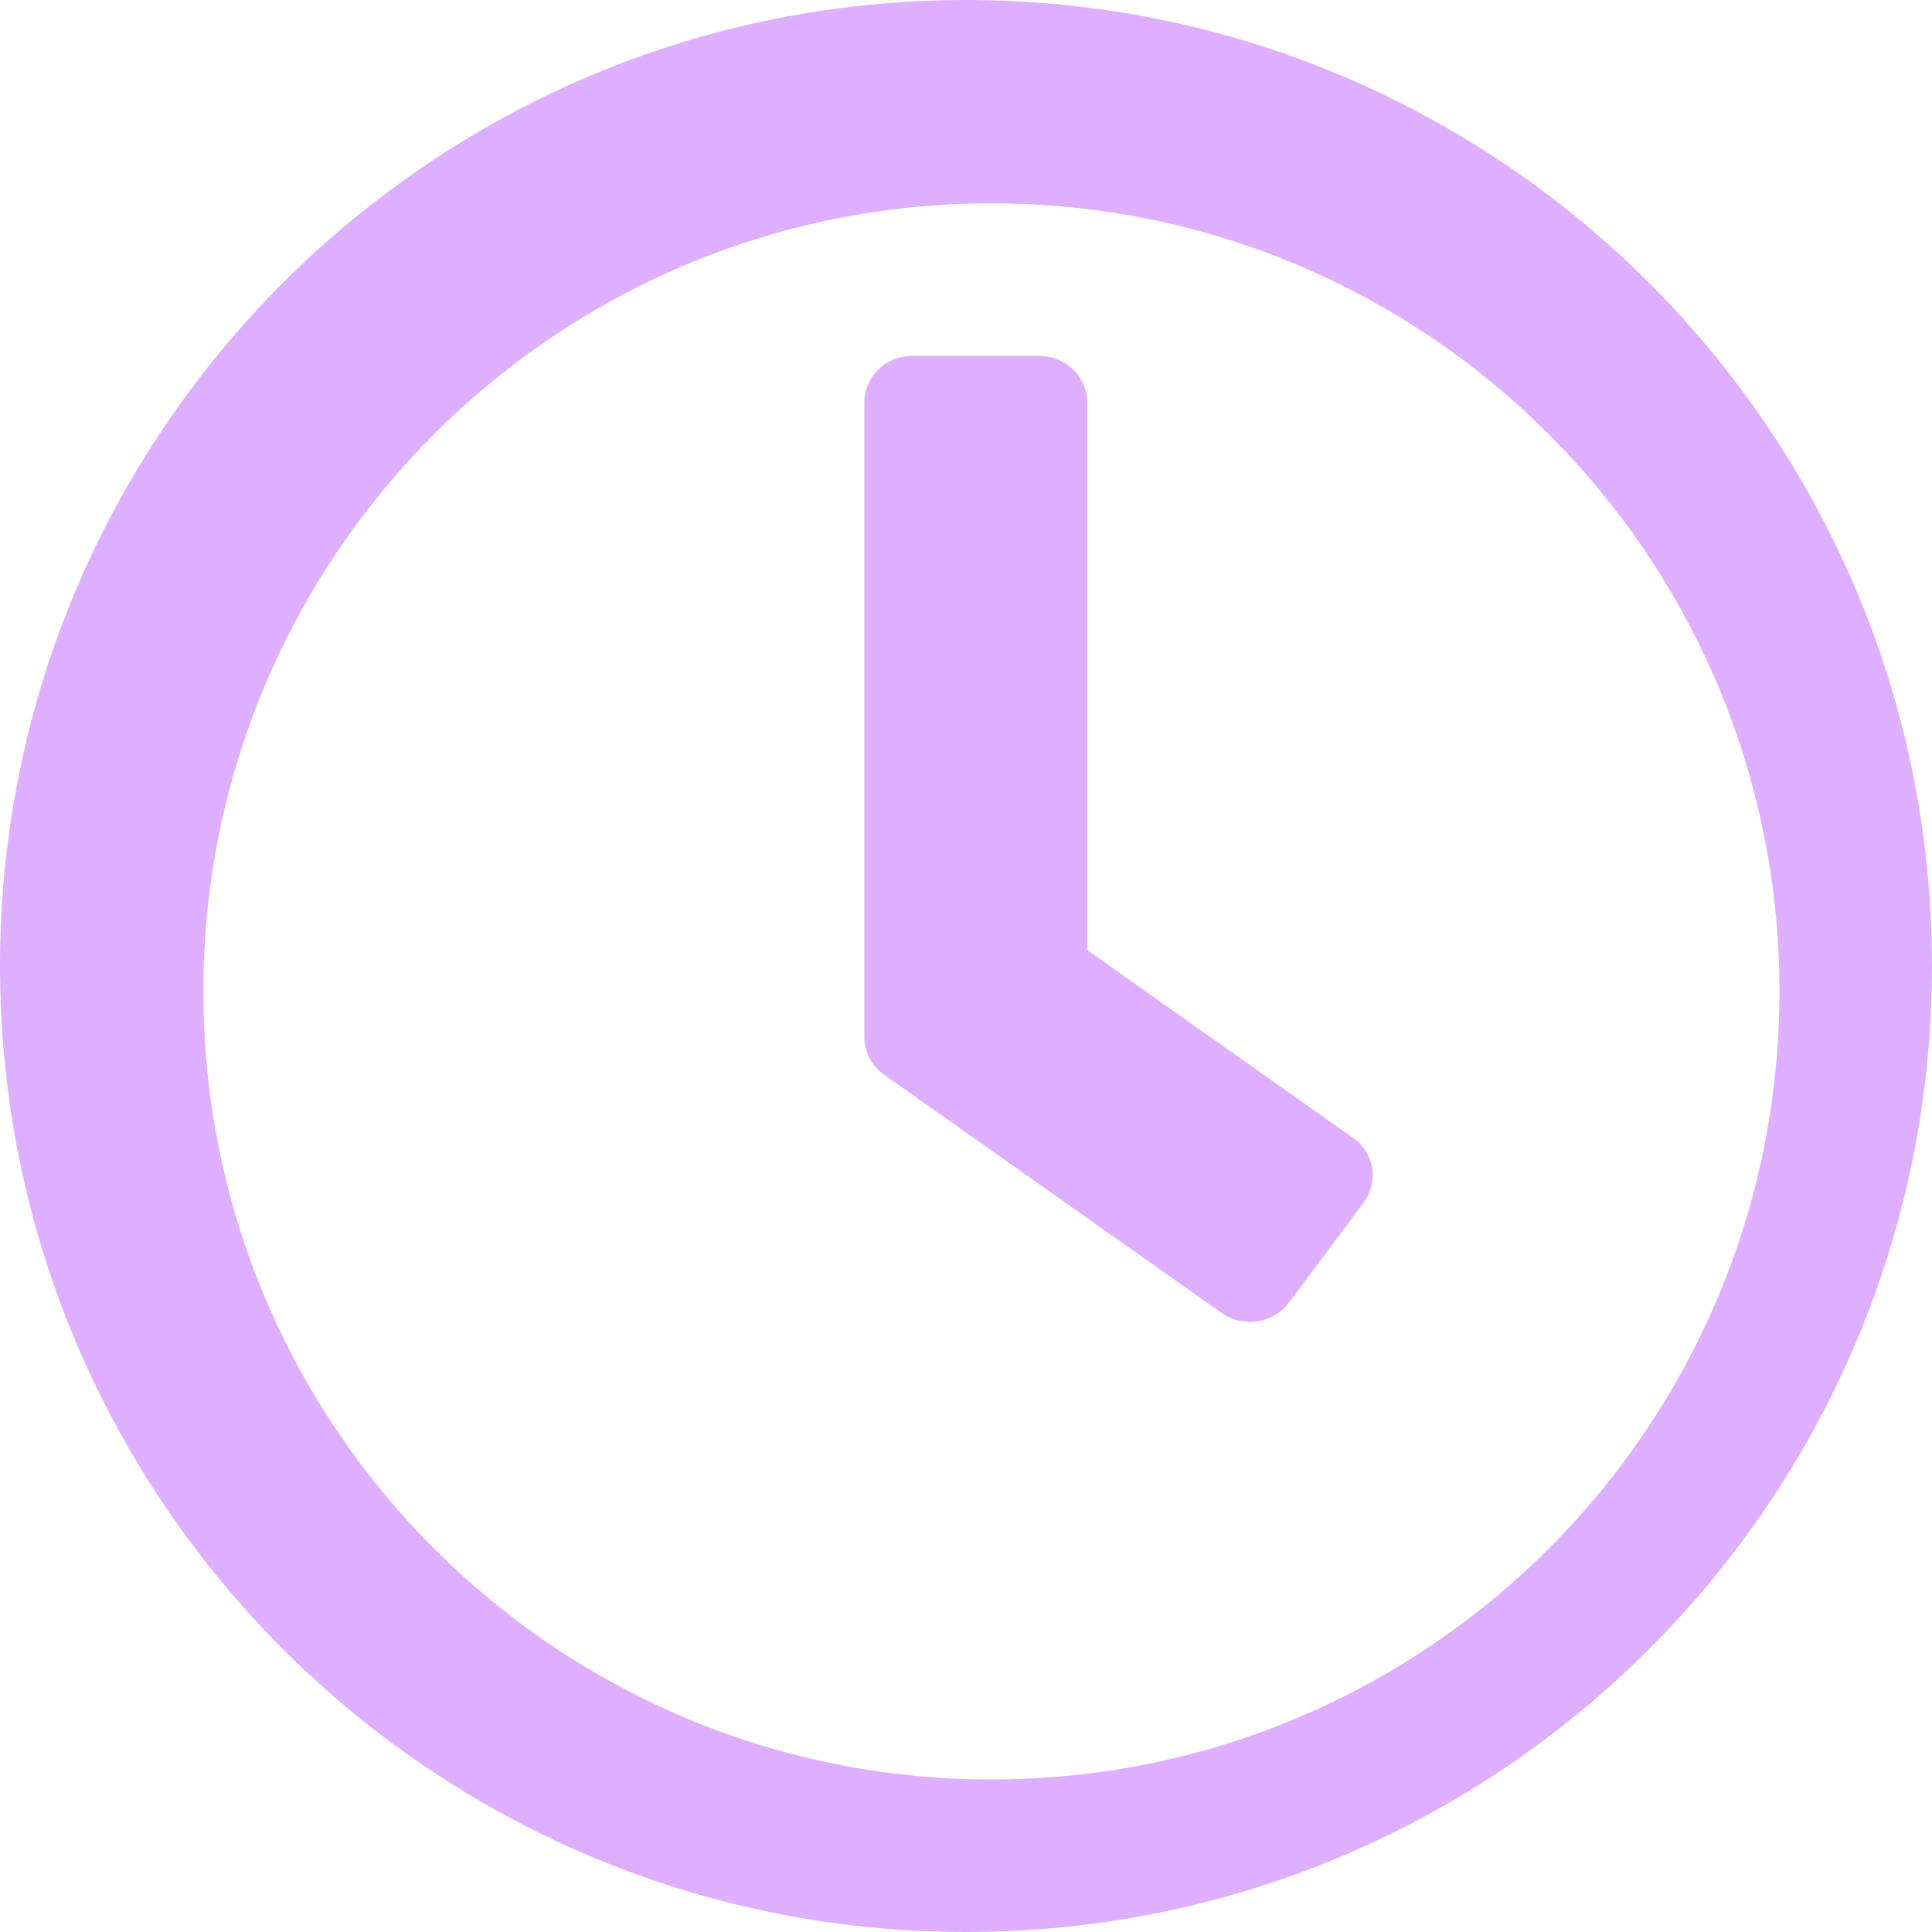 <svg width="24" height="24" viewBox="0 0 24 24" fill="none" xmlns="http://www.w3.org/2000/svg">
<path fill-rule="evenodd" clip-rule="evenodd" d="M12 0C5.371 0 0 5.371 0 12C0 18.629 5.371 24 12 24C18.629 24 24 18.629 24 12C24 5.371 18.629 0 12 0ZM12.316 22.105C6.907 22.105 2.526 17.724 2.526 12.316C2.526 6.907 6.907 2.526 12.316 2.526C17.724 2.526 22.105 6.907 22.105 12.316C22.105 17.724 17.724 22.105 12.316 22.105ZM10.979 13.348L15.177 16.311C15.444 16.498 15.815 16.44 16.008 16.186L16.938 14.942C17.131 14.683 17.076 14.323 16.809 14.136L13.506 11.802V4.997C13.506 4.68 13.239 4.421 12.913 4.421H11.33C11.004 4.421 10.737 4.68 10.737 4.997V12.882C10.737 13.065 10.826 13.238 10.979 13.348Z" fill="#DEAFFF"/>
</svg>
